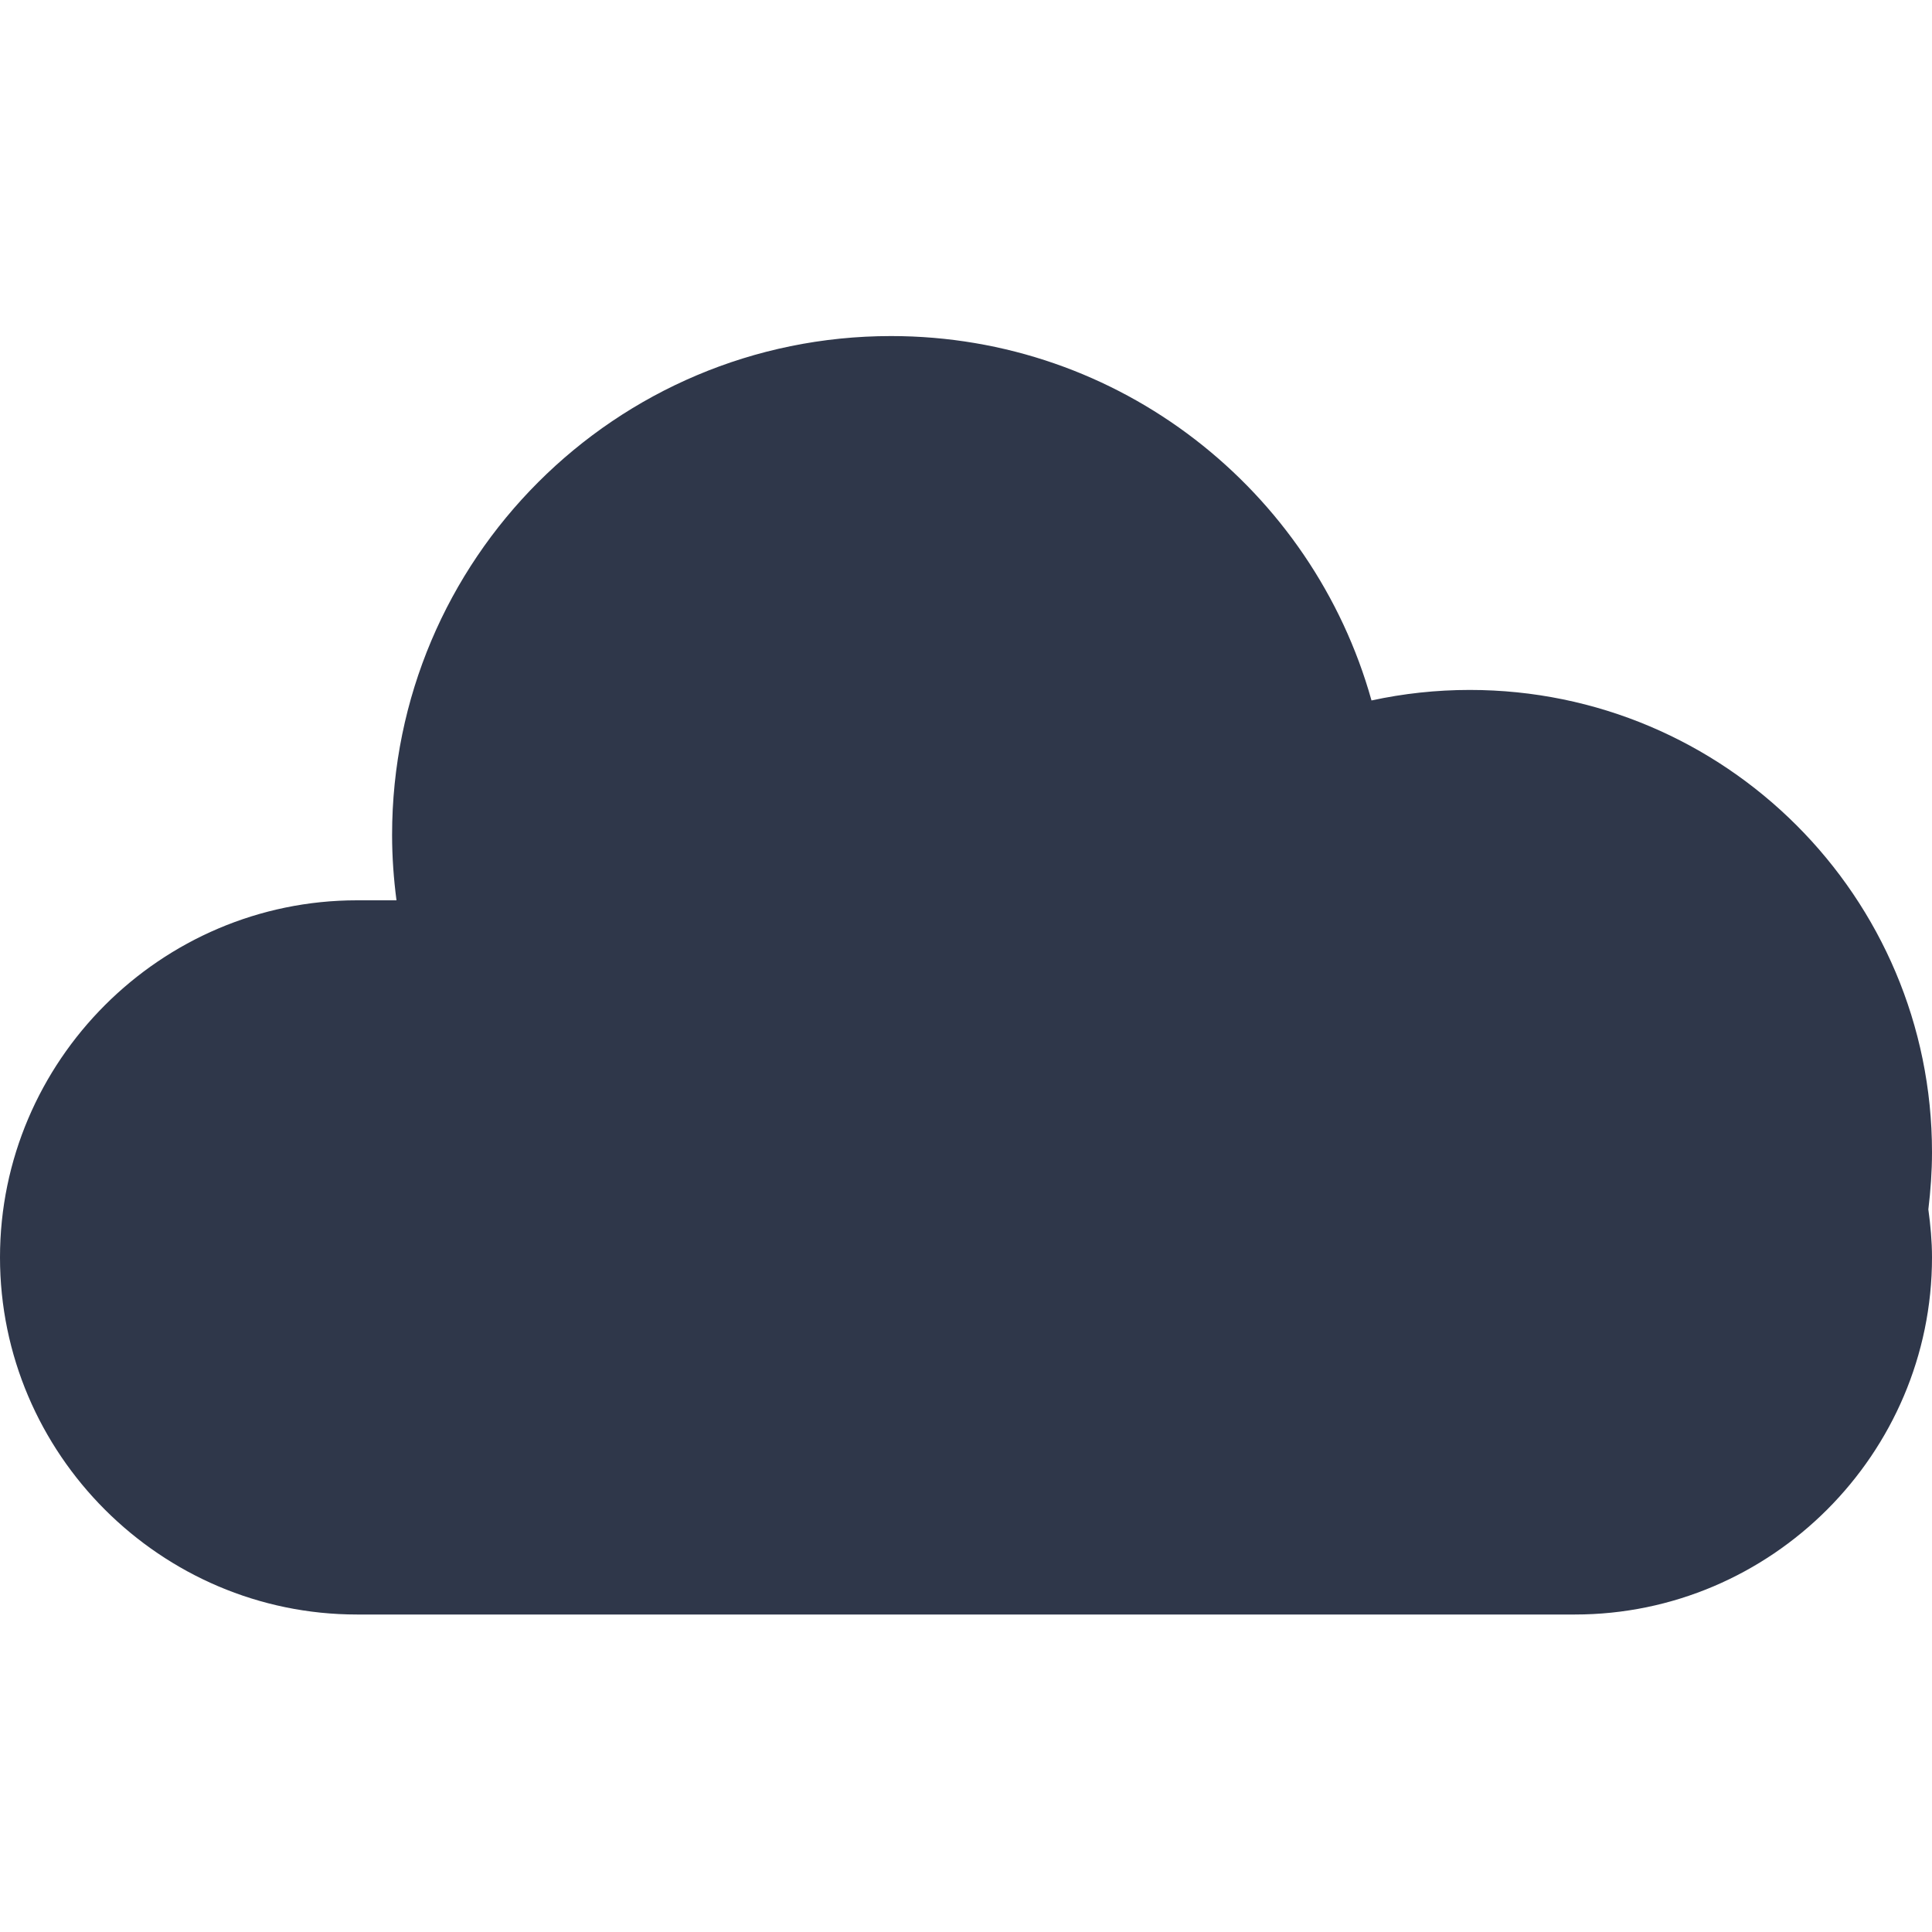 <svg width="18" height="18" viewBox="0 0 18 18" fill="none" xmlns="http://www.w3.org/2000/svg">
<path fill-rule="evenodd" clip-rule="evenodd" d="M18 10.735C18 8.356 16.071 6.428 13.693 6.428C13.379 6.428 13.073 6.462 12.778 6.526C12.23 4.568 10.434 3.131 8.302 3.131C5.734 3.131 3.653 5.212 3.653 7.779C3.653 7.986 3.668 8.189 3.694 8.388H3.326C1.497 8.388 -0 9.885 -0 11.715C-0 13.545 1.497 15.042 3.326 15.042H6.943H10.887H14.673C16.503 15.042 18 13.545 18 11.715C18 11.563 17.986 11.414 17.966 11.268C17.987 11.093 18 10.915 18 10.735Z" fill="#2F374A"/>
</svg>
